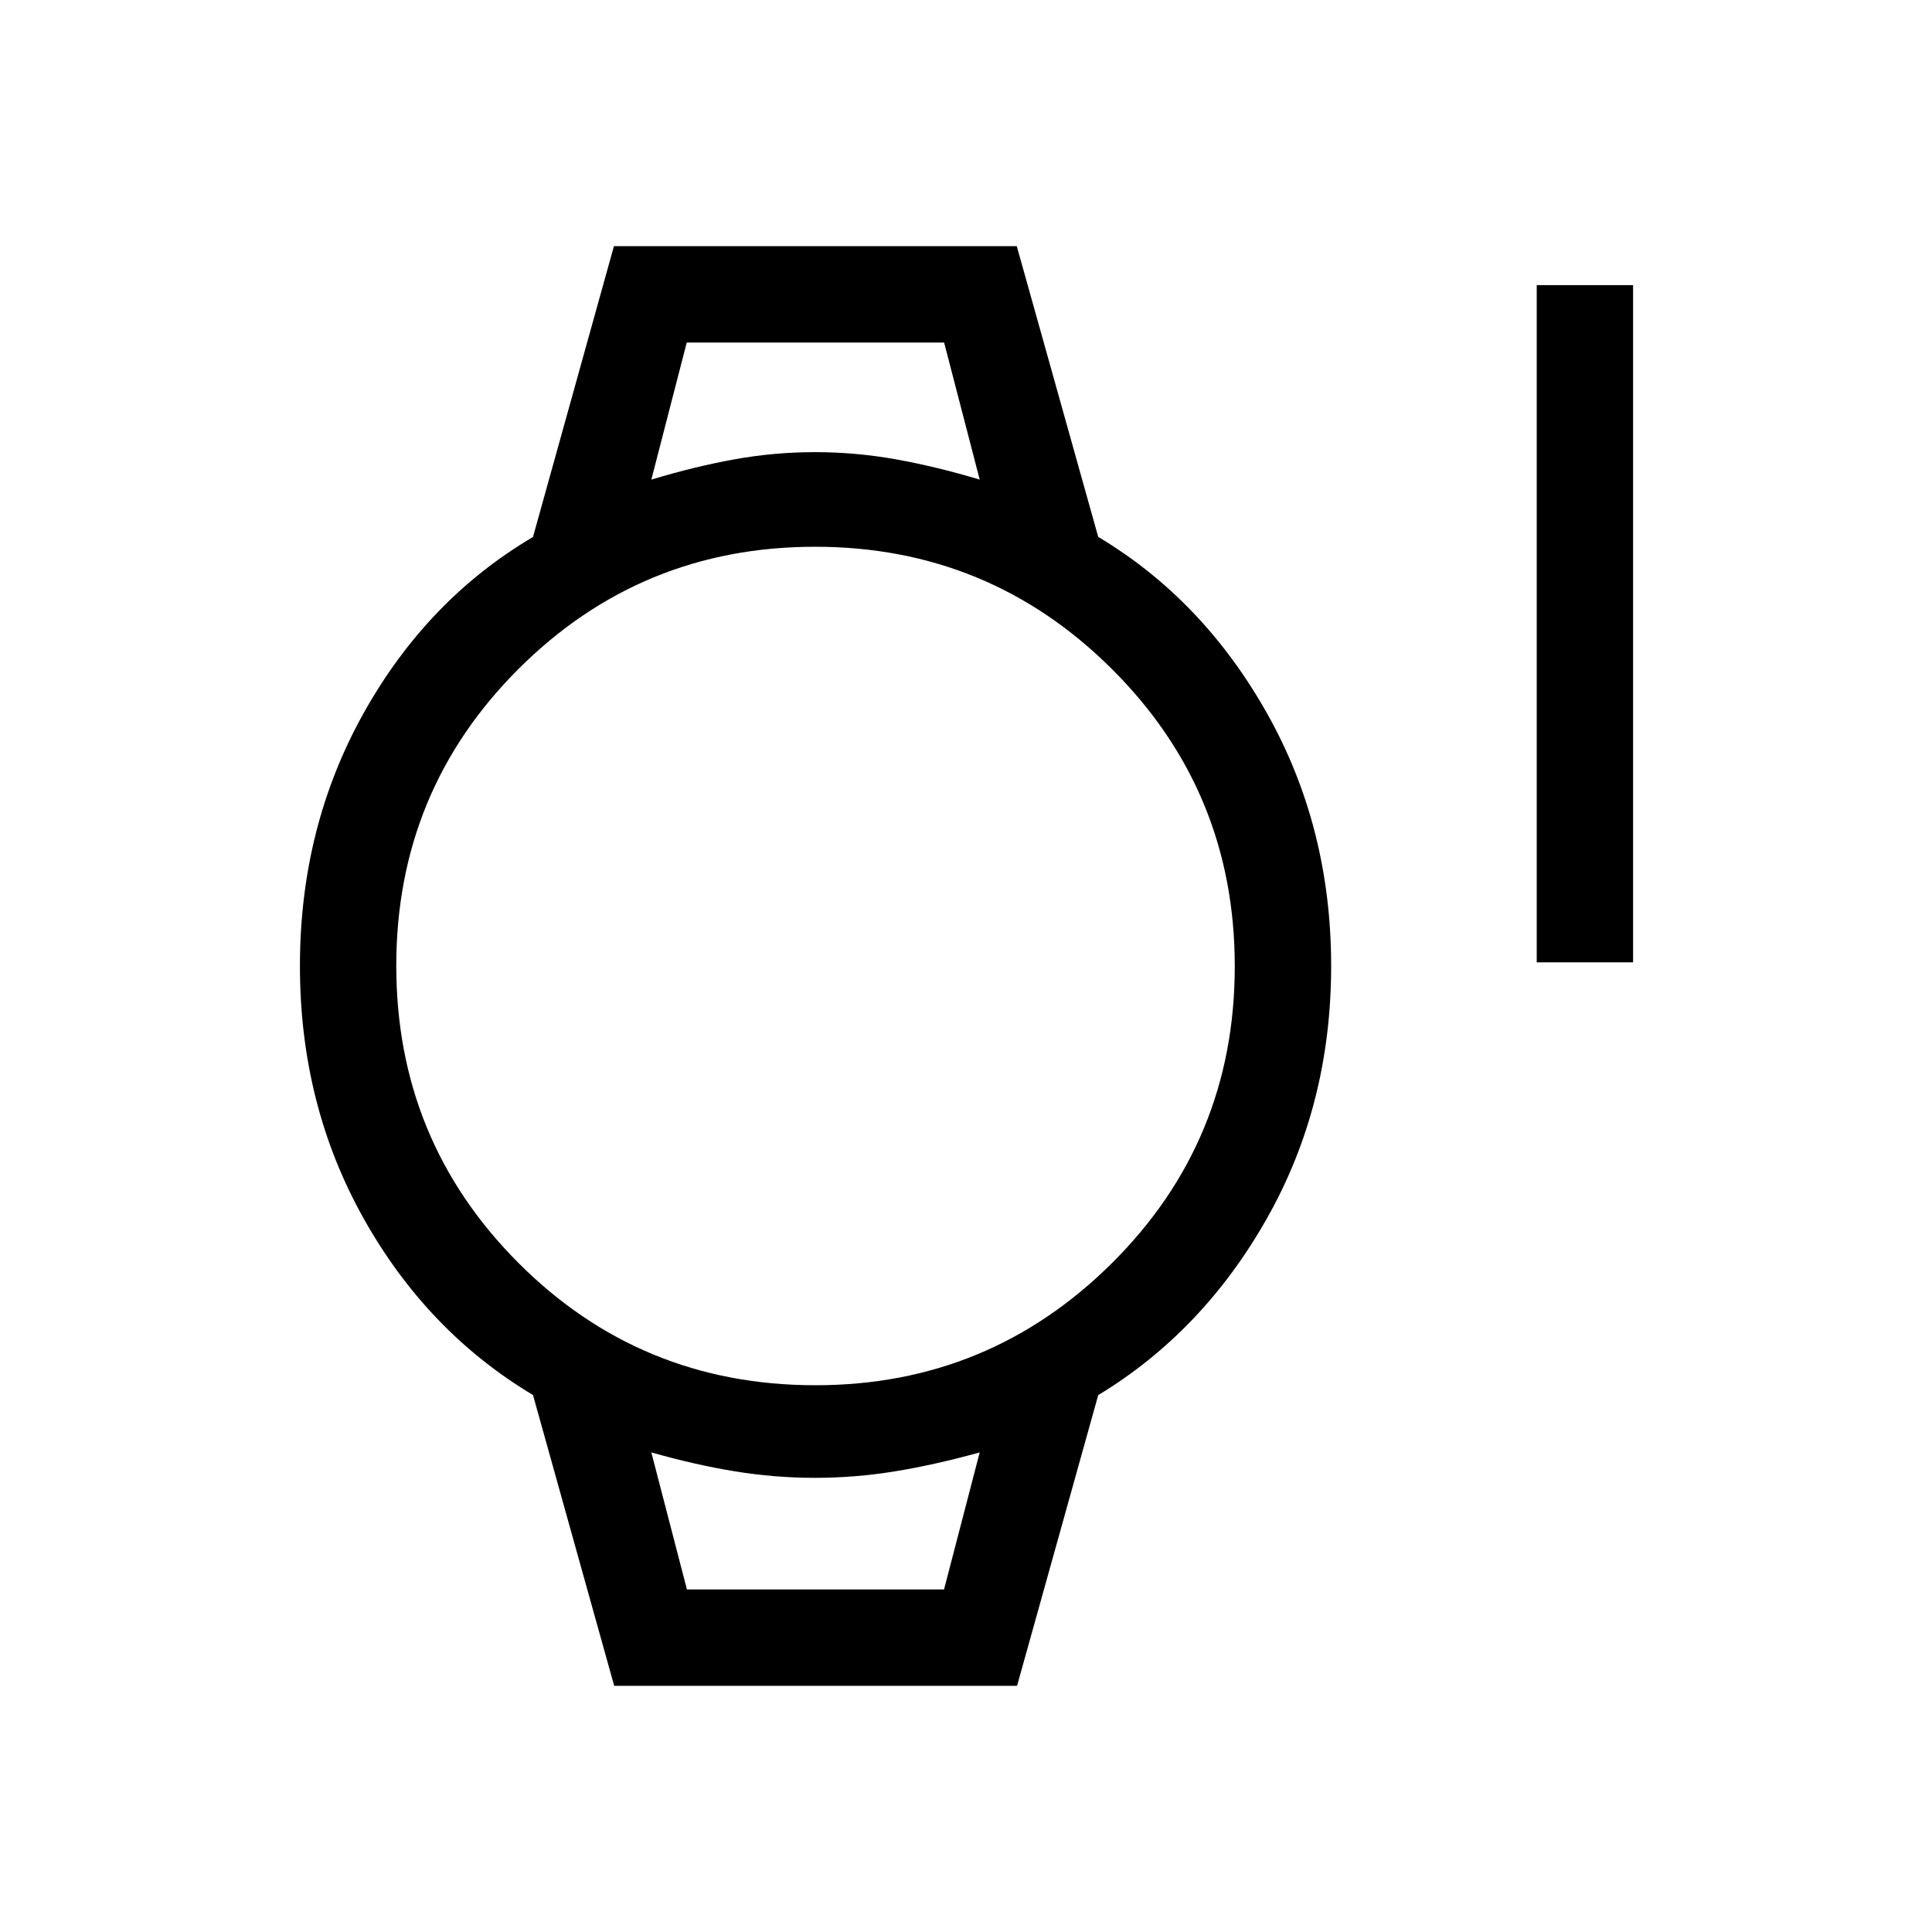 <svg xmlns="http://www.w3.org/2000/svg" height="40" viewBox="0 -960 960 960" width="40"><path d="M763.59-481.83v-336.48h47.88v336.48h-47.88Zm-458.4 359.51-40.35-144.51q-52.65-31.45-84.23-87.86-31.58-56.4-31.58-125.31t31.58-125.52q31.58-56.61 84.23-87.65l40.22-144.51h200.17l40.47 144.46q52.04 31.09 83.89 87.7T661.44-480q0 68.91-31.85 125.31-31.85 56.41-83.89 87.91l-40.33 144.46H305.19ZM405.2-271.68q86.25 0 147.3-60.66 61.05-60.67 61.05-147.53 0-86.87-61.02-147.66-61.01-60.79-147.53-60.79-86.51 0-147.3 60.66-60.79 60.67-60.79 147.53 0 86.87 60.69 147.66 60.69 60.79 147.6 60.79Zm-81.55-450.01q21.88-6.59 41.56-10.12 19.69-3.52 39.76-3.52 20.07 0 39.92 3.52 19.85 3.53 41.92 10.12l-17.68-68.1H341.24l-17.59 68.1Zm17.68 551.48h127.76l17.72-68.1q-22.28 6.18-42.09 9.41-19.81 3.23-39.78 3.23-19.96 0-39.77-3.23-19.81-3.23-41.52-9.41l17.68 68.1Zm-17.68-619.58h163.16H323.65Zm17.68 619.58h-17.68 163.16H341.33Z"/></svg>